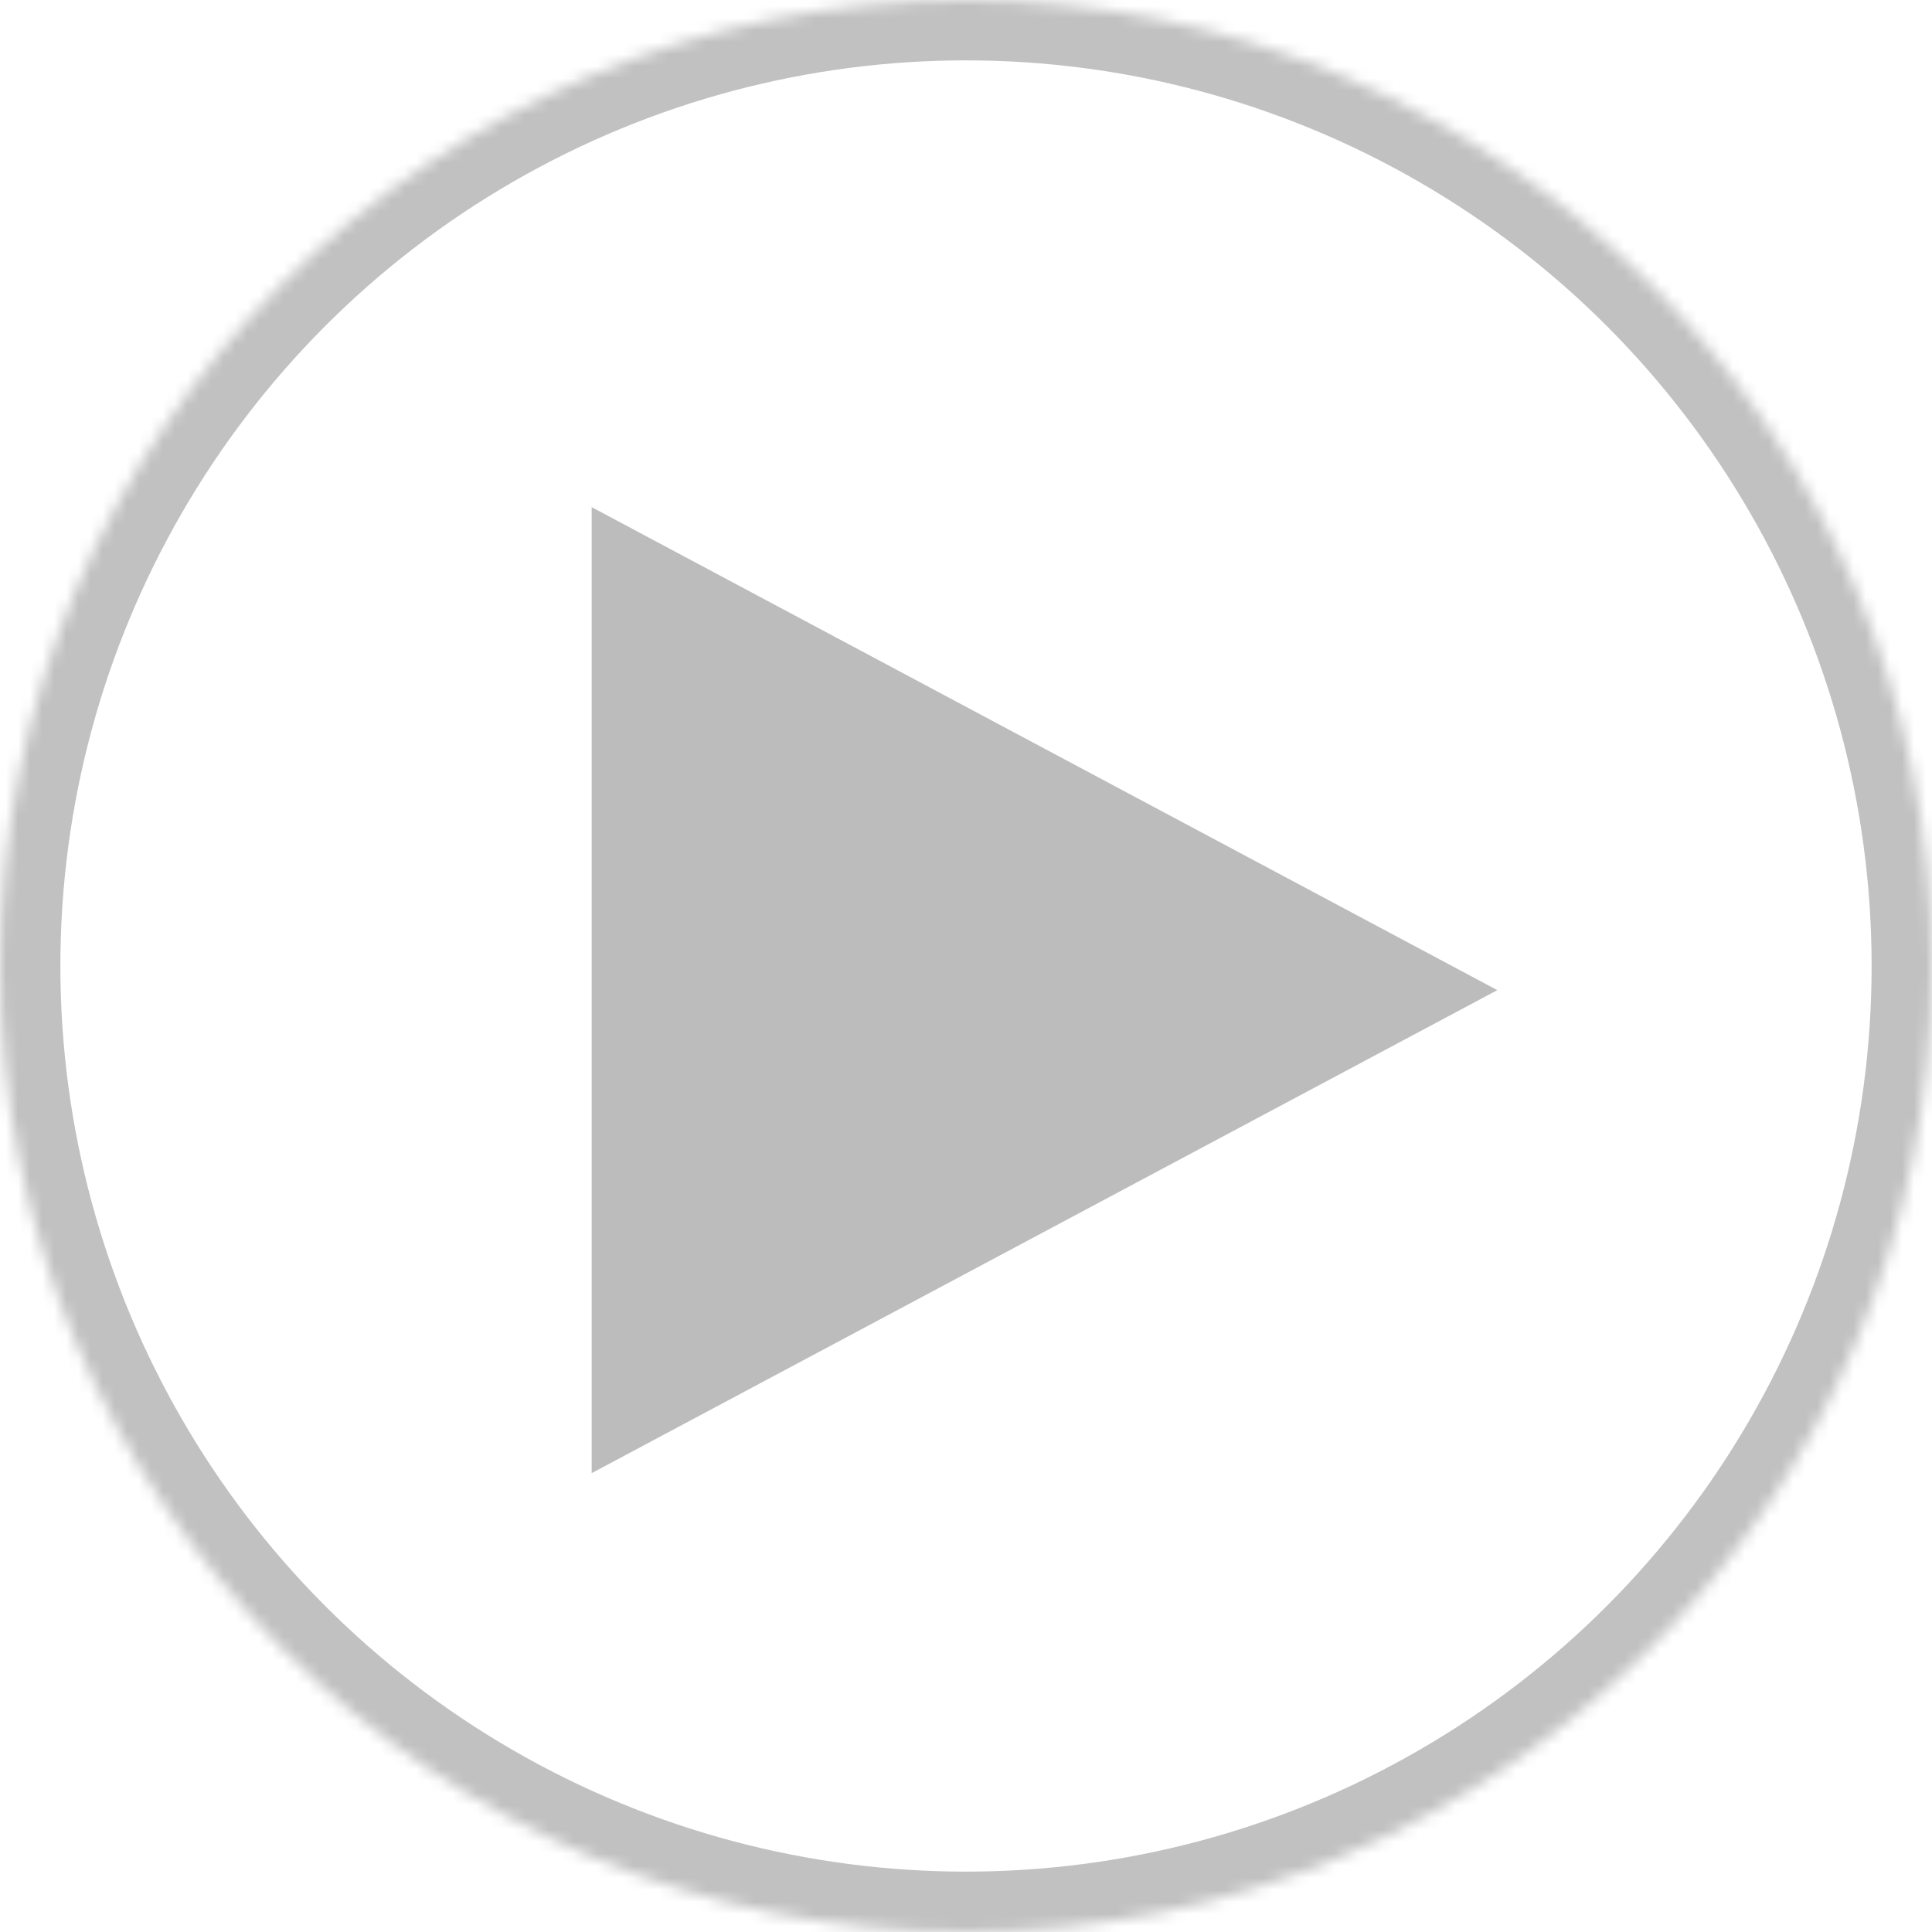 <svg width="160" height="160" viewBox="0 0 160 160" xmlns="http://www.w3.org/2000/svg" xmlns:xlink="http://www.w3.org/1999/xlink"><title>38B2762F-A978-4093-AE73-BD8262A86457</title><defs><circle id="a" cx="80" cy="80" r="80"/><mask id="b" x="0" y="0" width="160" height="160" fill="#fff"><use xlink:href="#a"/></mask></defs><g fill="none" fill-rule="evenodd" opacity=".6"><use stroke="#979797" mask="url(#b)" stroke-width="10" xlink:href="#a"/><path fill="#8F8F8F" d="M49 42l75 40-75 40z"/></g></svg>